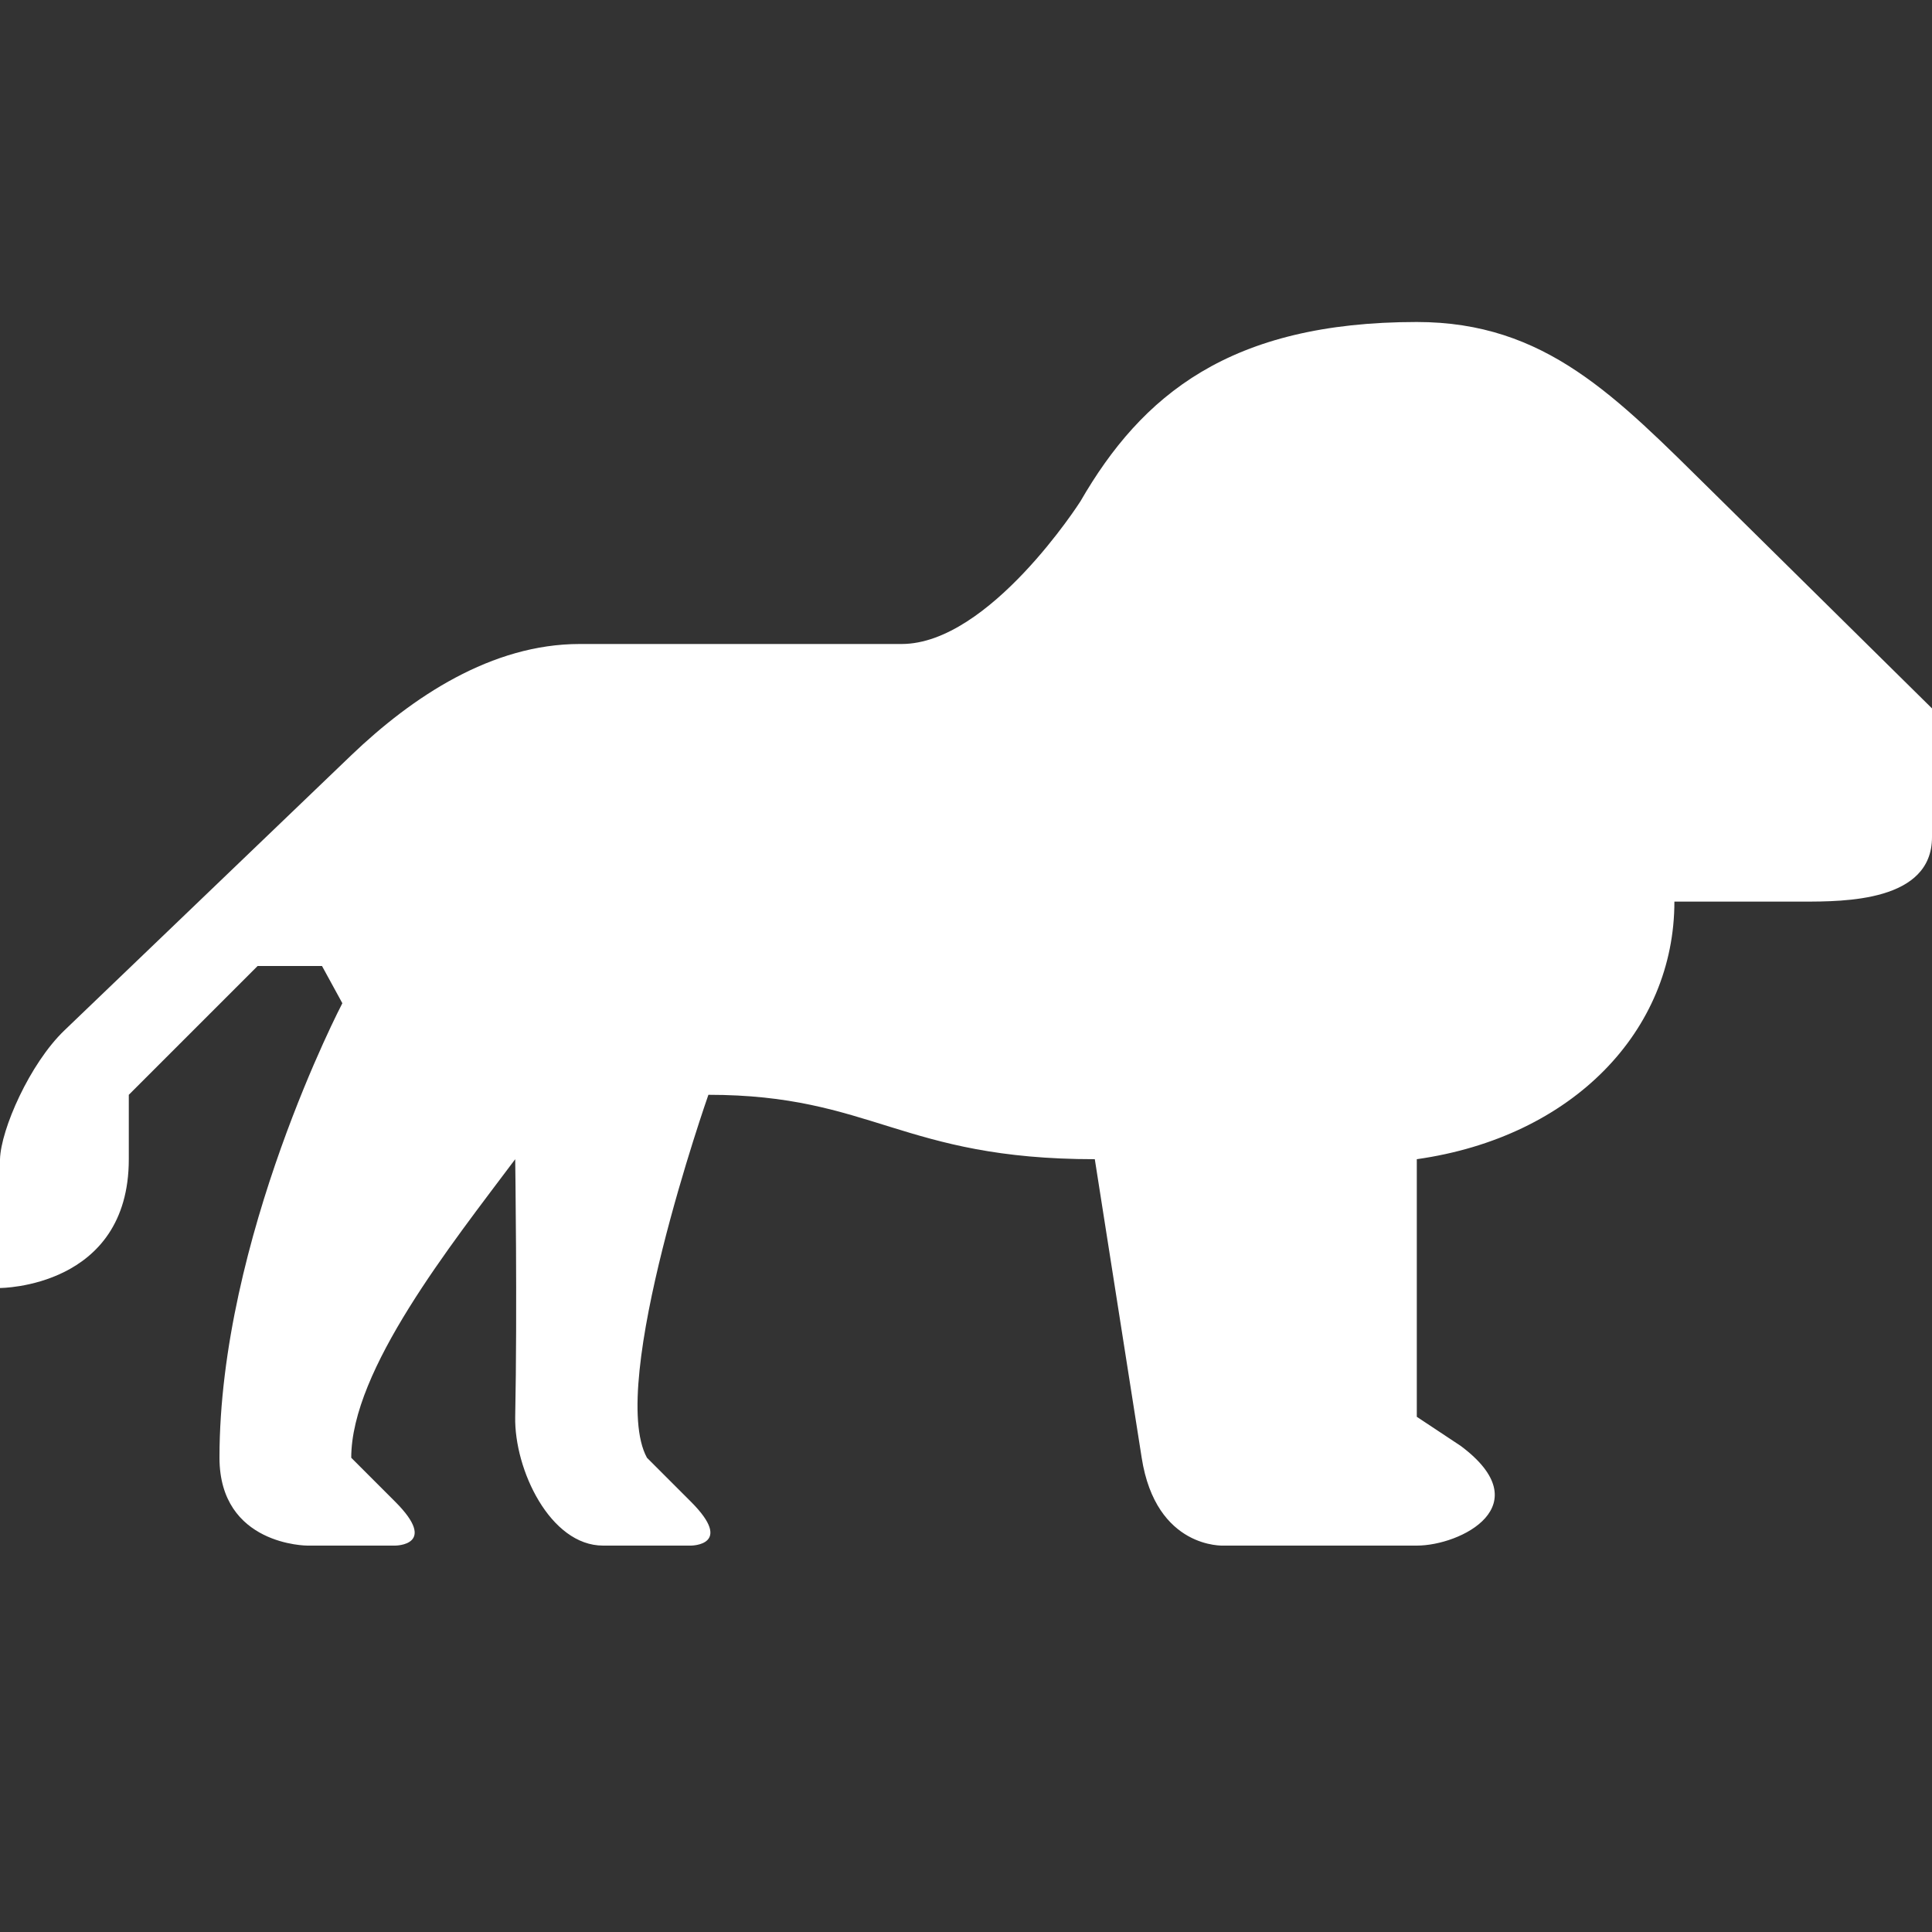 <svg version="1.1" xmlns="http://www.w3.org/2000/svg" xlink="http://www.w3.org/1999/xlink" x="0px" y="0px" width="15px" height="15px" viewBox="0 0 15 15" style="enable-background:new 0 0 15 15;" space="preserve"><rect x="0" y="0" width="15" height="15" fill="#333333" stroke="none"/><path d="M8.388,3.893C8.388,3.893,7.682,5,7,5H4.5C3.818,5,3.202,5.409,2.727,5.864L0.5,8C0.231,8.258,0.007,8.768,0,9c-0.016,0.5,0,1,0,1s1,0,1,-1V8.5l1,-1h0.5l0.158,0.289c0,0,-0.954,1.824,-0.954,3.529C1.705,12,2.386,12,2.386,12h0.682c0,0,0.341,0,0,-0.341l-0.341,-0.341C2.727,10.636,3.5,9.667,4,9c0,0,0.017,1.158,0,2c-0.008,0.41,0.272,1,0.682,1h0.682c0,0,0.341,0,0,-0.341l-0.341,-0.341C4.71,10.749,5.5,8.5,5.5,8.5C6.772,8.5,7,9,8.5,9l0.364,2.318C8.975,12.028,9.5,12,9.5,12H11c0.341,0,0.961,-0.311,0.341,-0.774L11,11V9c1.214,-0.172,2,-1,2,-2h1c0.321,0,1,0,1,-0.5v-1l-1.704,-1.682C12.544,3.077,12,2.5,11,2.5C9.547,2.5,8.864,3.069,8.388,3.893z" fill="#FFFFFF"/></svg>